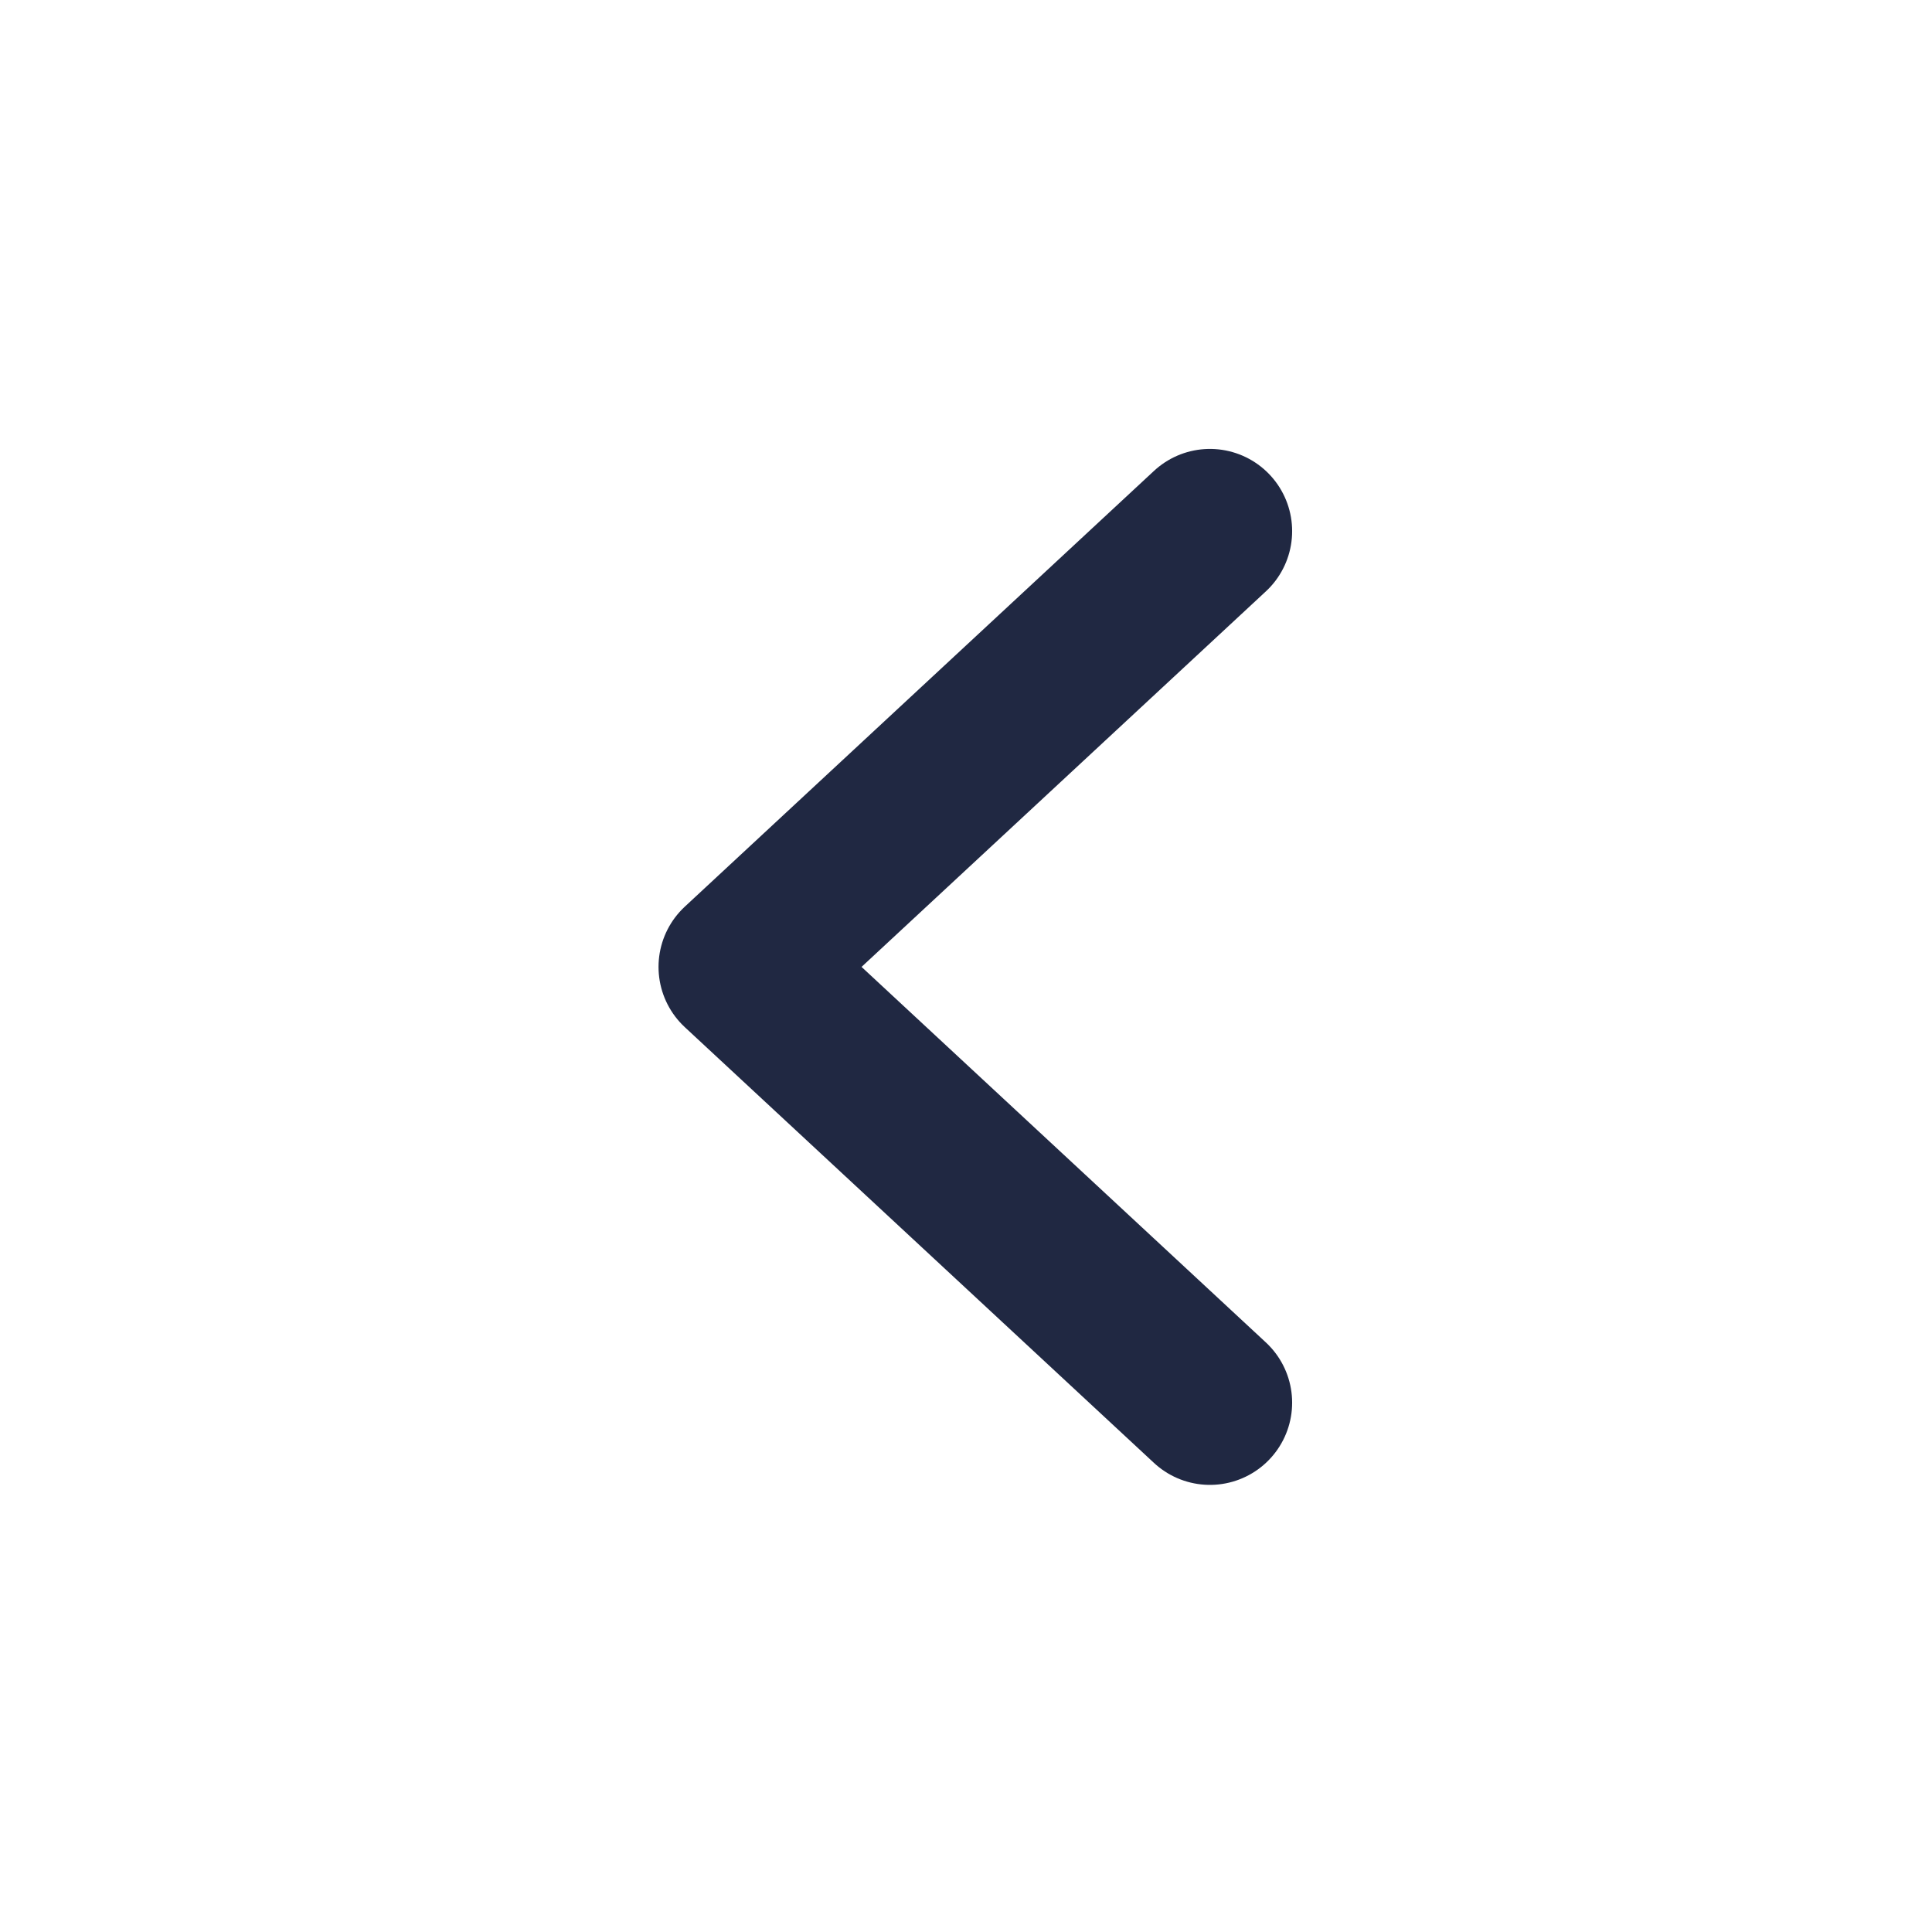 <svg width="36" height="36" viewBox="0 0 47 44" fill="none" xmlns="http://www.w3.org/2000/svg">
<path d="M29.434 32.623L18.02 22.022L29.434 11.421" stroke="#202842" stroke-width="4" stroke-linecap="round" stroke-linejoin="round"/>
</svg>
